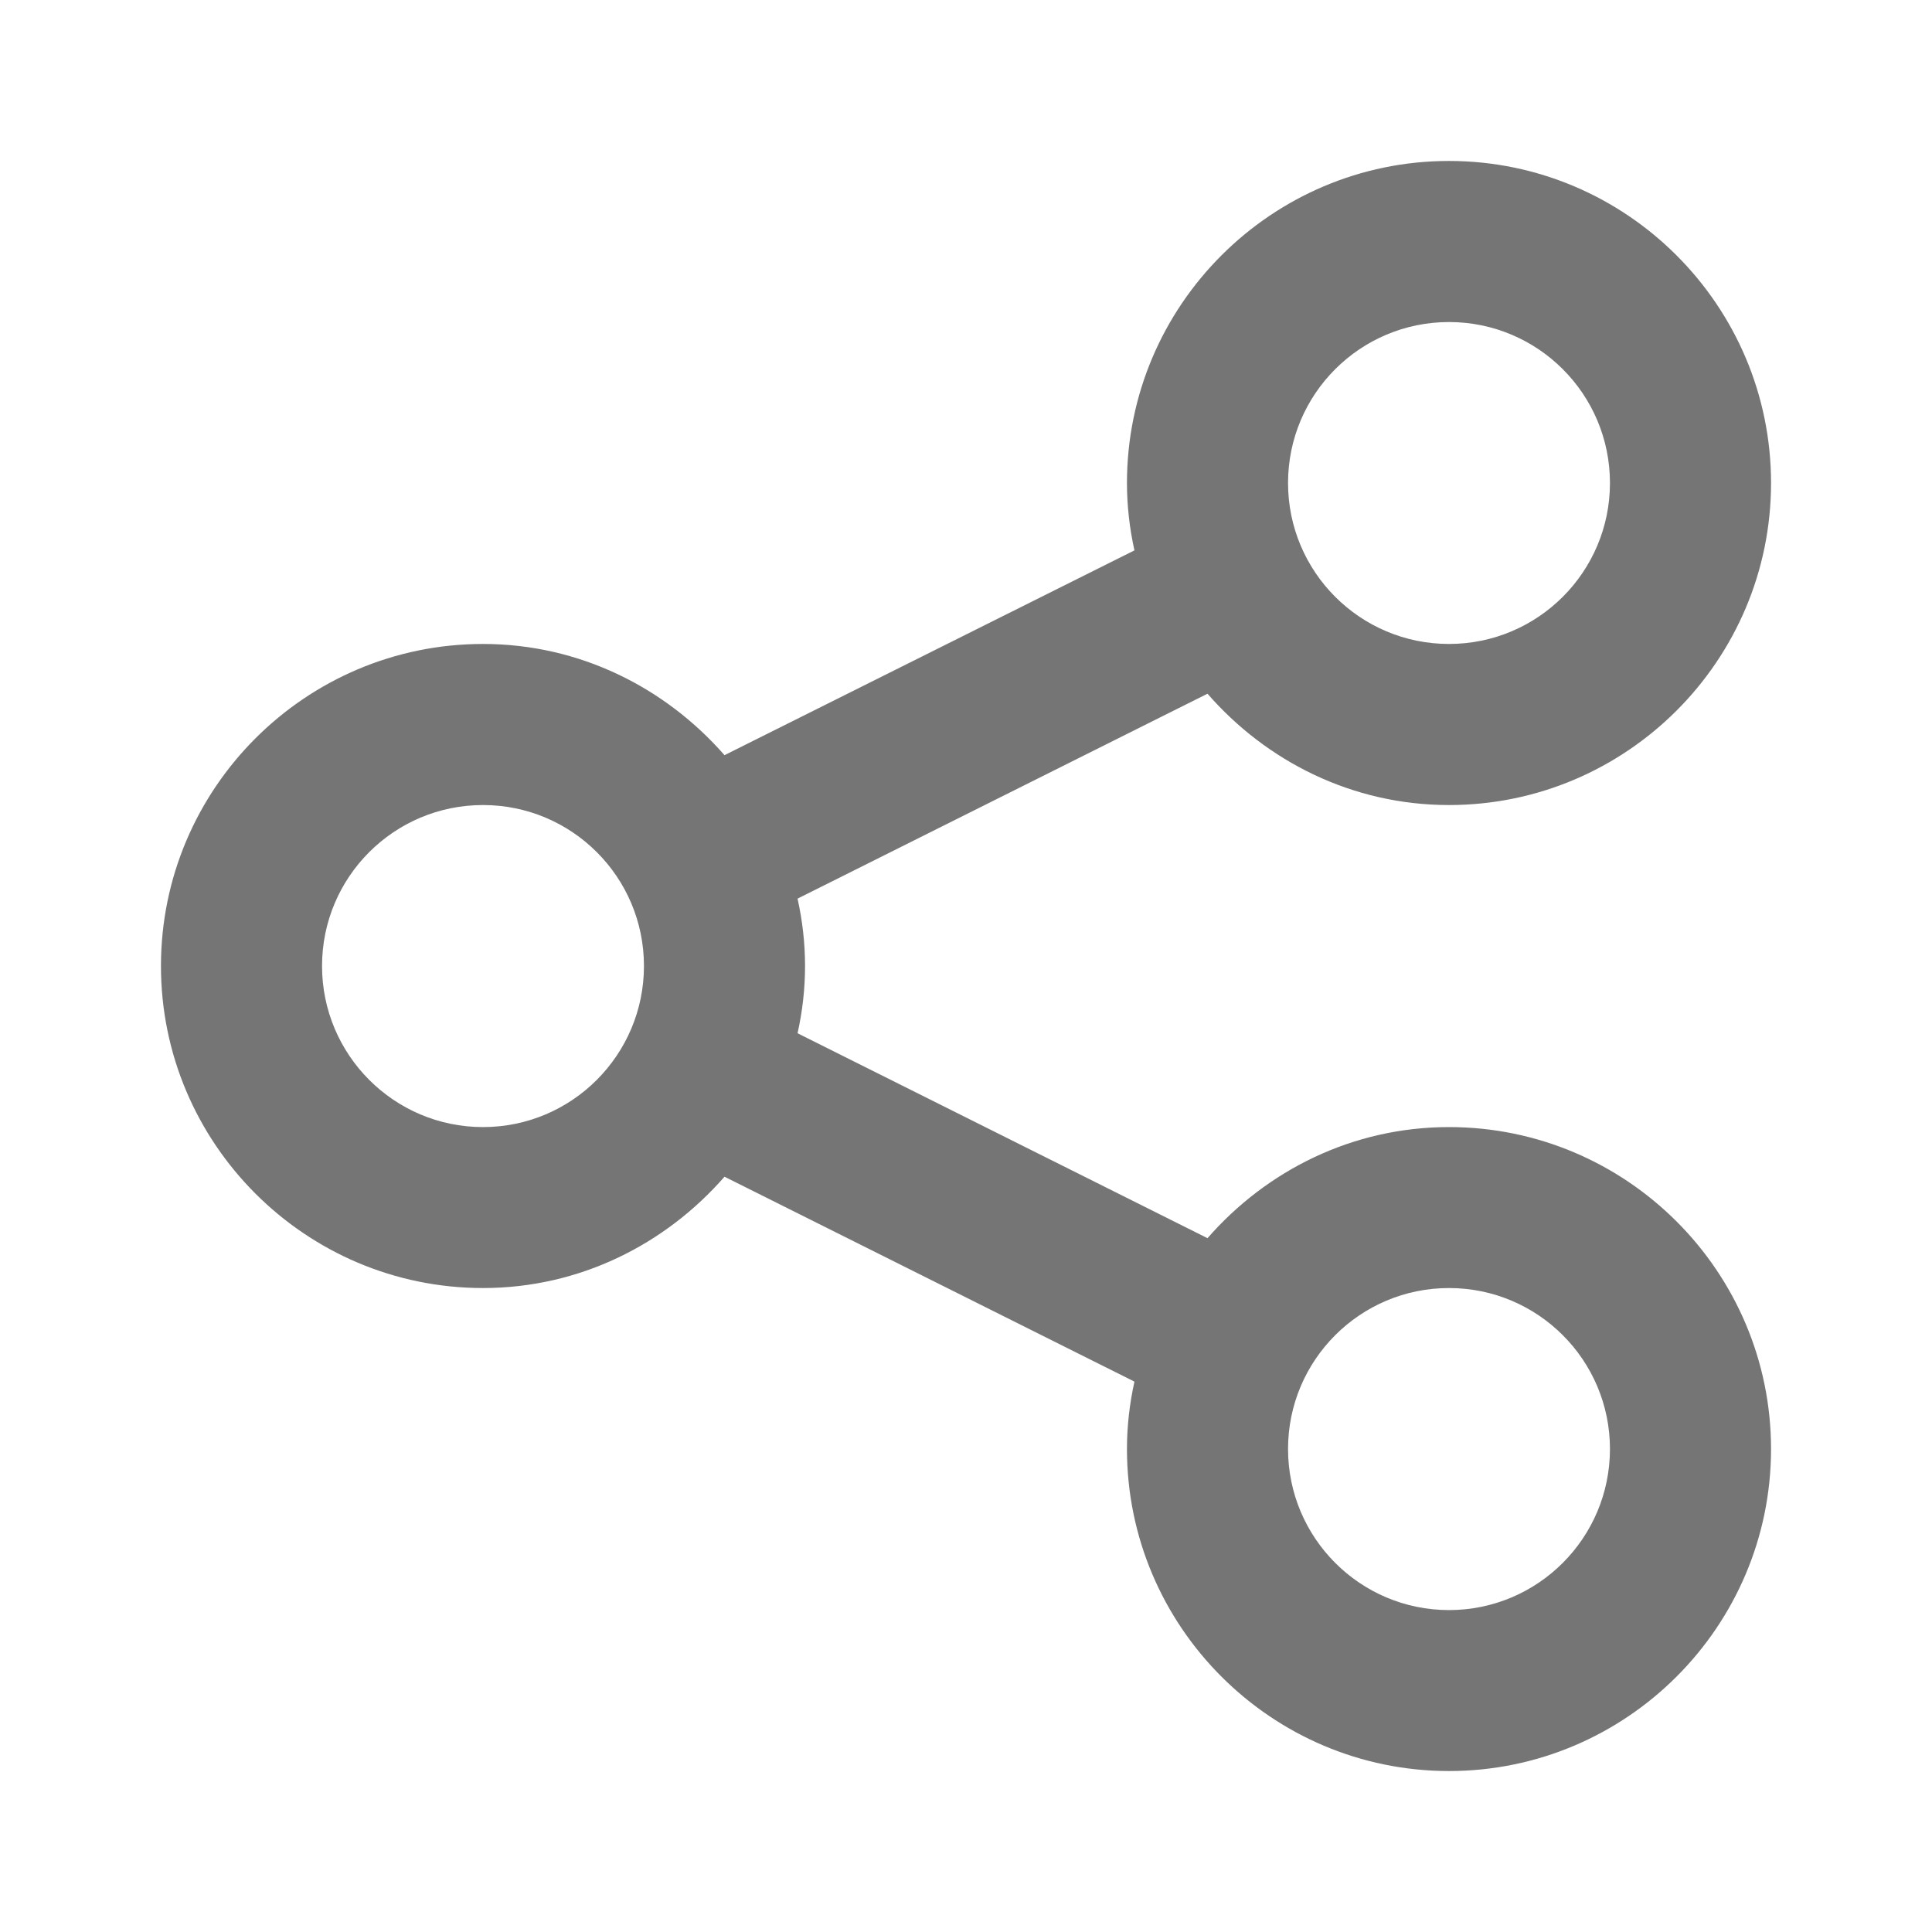 <svg width="16" height="16" viewBox="0 0 16 16" fill="none" xmlns="http://www.w3.org/2000/svg">
<path fill-rule="evenodd" clip-rule="evenodd" d="M10 10.254C10.489 9.694 11.2 9.334 12 9.334C13.47 9.334 14.667 10.53 14.667 12C14.667 13.47 13.47 14.667 12 14.667C10.53 14.667 9.333 13.47 9.333 12C9.333 11.809 9.355 11.623 9.395 11.442L6 9.745C5.511 10.305 4.8 10.667 4 10.667C2.53 10.667 1.333 9.47 1.333 8C1.333 6.529 2.53 5.333 4 5.333C4.8 5.333 5.511 5.695 6 6.254L9.395 4.558C9.355 4.378 9.333 4.191 9.333 4C9.333 2.53 10.53 1.333 12 1.333C13.47 1.333 14.667 2.53 14.667 4C14.667 5.47 13.47 6.667 12 6.667C11.2 6.667 10.489 6.306 10 5.745L6.605 7.442C6.645 7.623 6.667 7.808 6.667 8C6.667 8.192 6.645 8.378 6.605 8.557L10 10.254ZM13.333 4C13.333 3.264 12.736 2.667 12 2.667C11.264 2.667 10.667 3.264 10.667 4C10.667 4.736 11.264 5.333 12 5.333C12.736 5.333 13.333 4.736 13.333 4ZM4 9.334C3.264 9.334 2.667 8.736 2.667 8C2.667 7.263 3.264 6.667 4 6.667C4.736 6.667 5.333 7.263 5.333 8C5.333 8.736 4.736 9.334 4 9.334ZM10.667 12C10.667 12.736 11.264 13.334 12 13.334C12.736 13.334 13.333 12.736 13.333 12C13.333 11.264 12.736 10.667 12 10.667C11.264 10.667 10.667 11.264 10.667 12Z" fill="#757575"/>
</svg>
